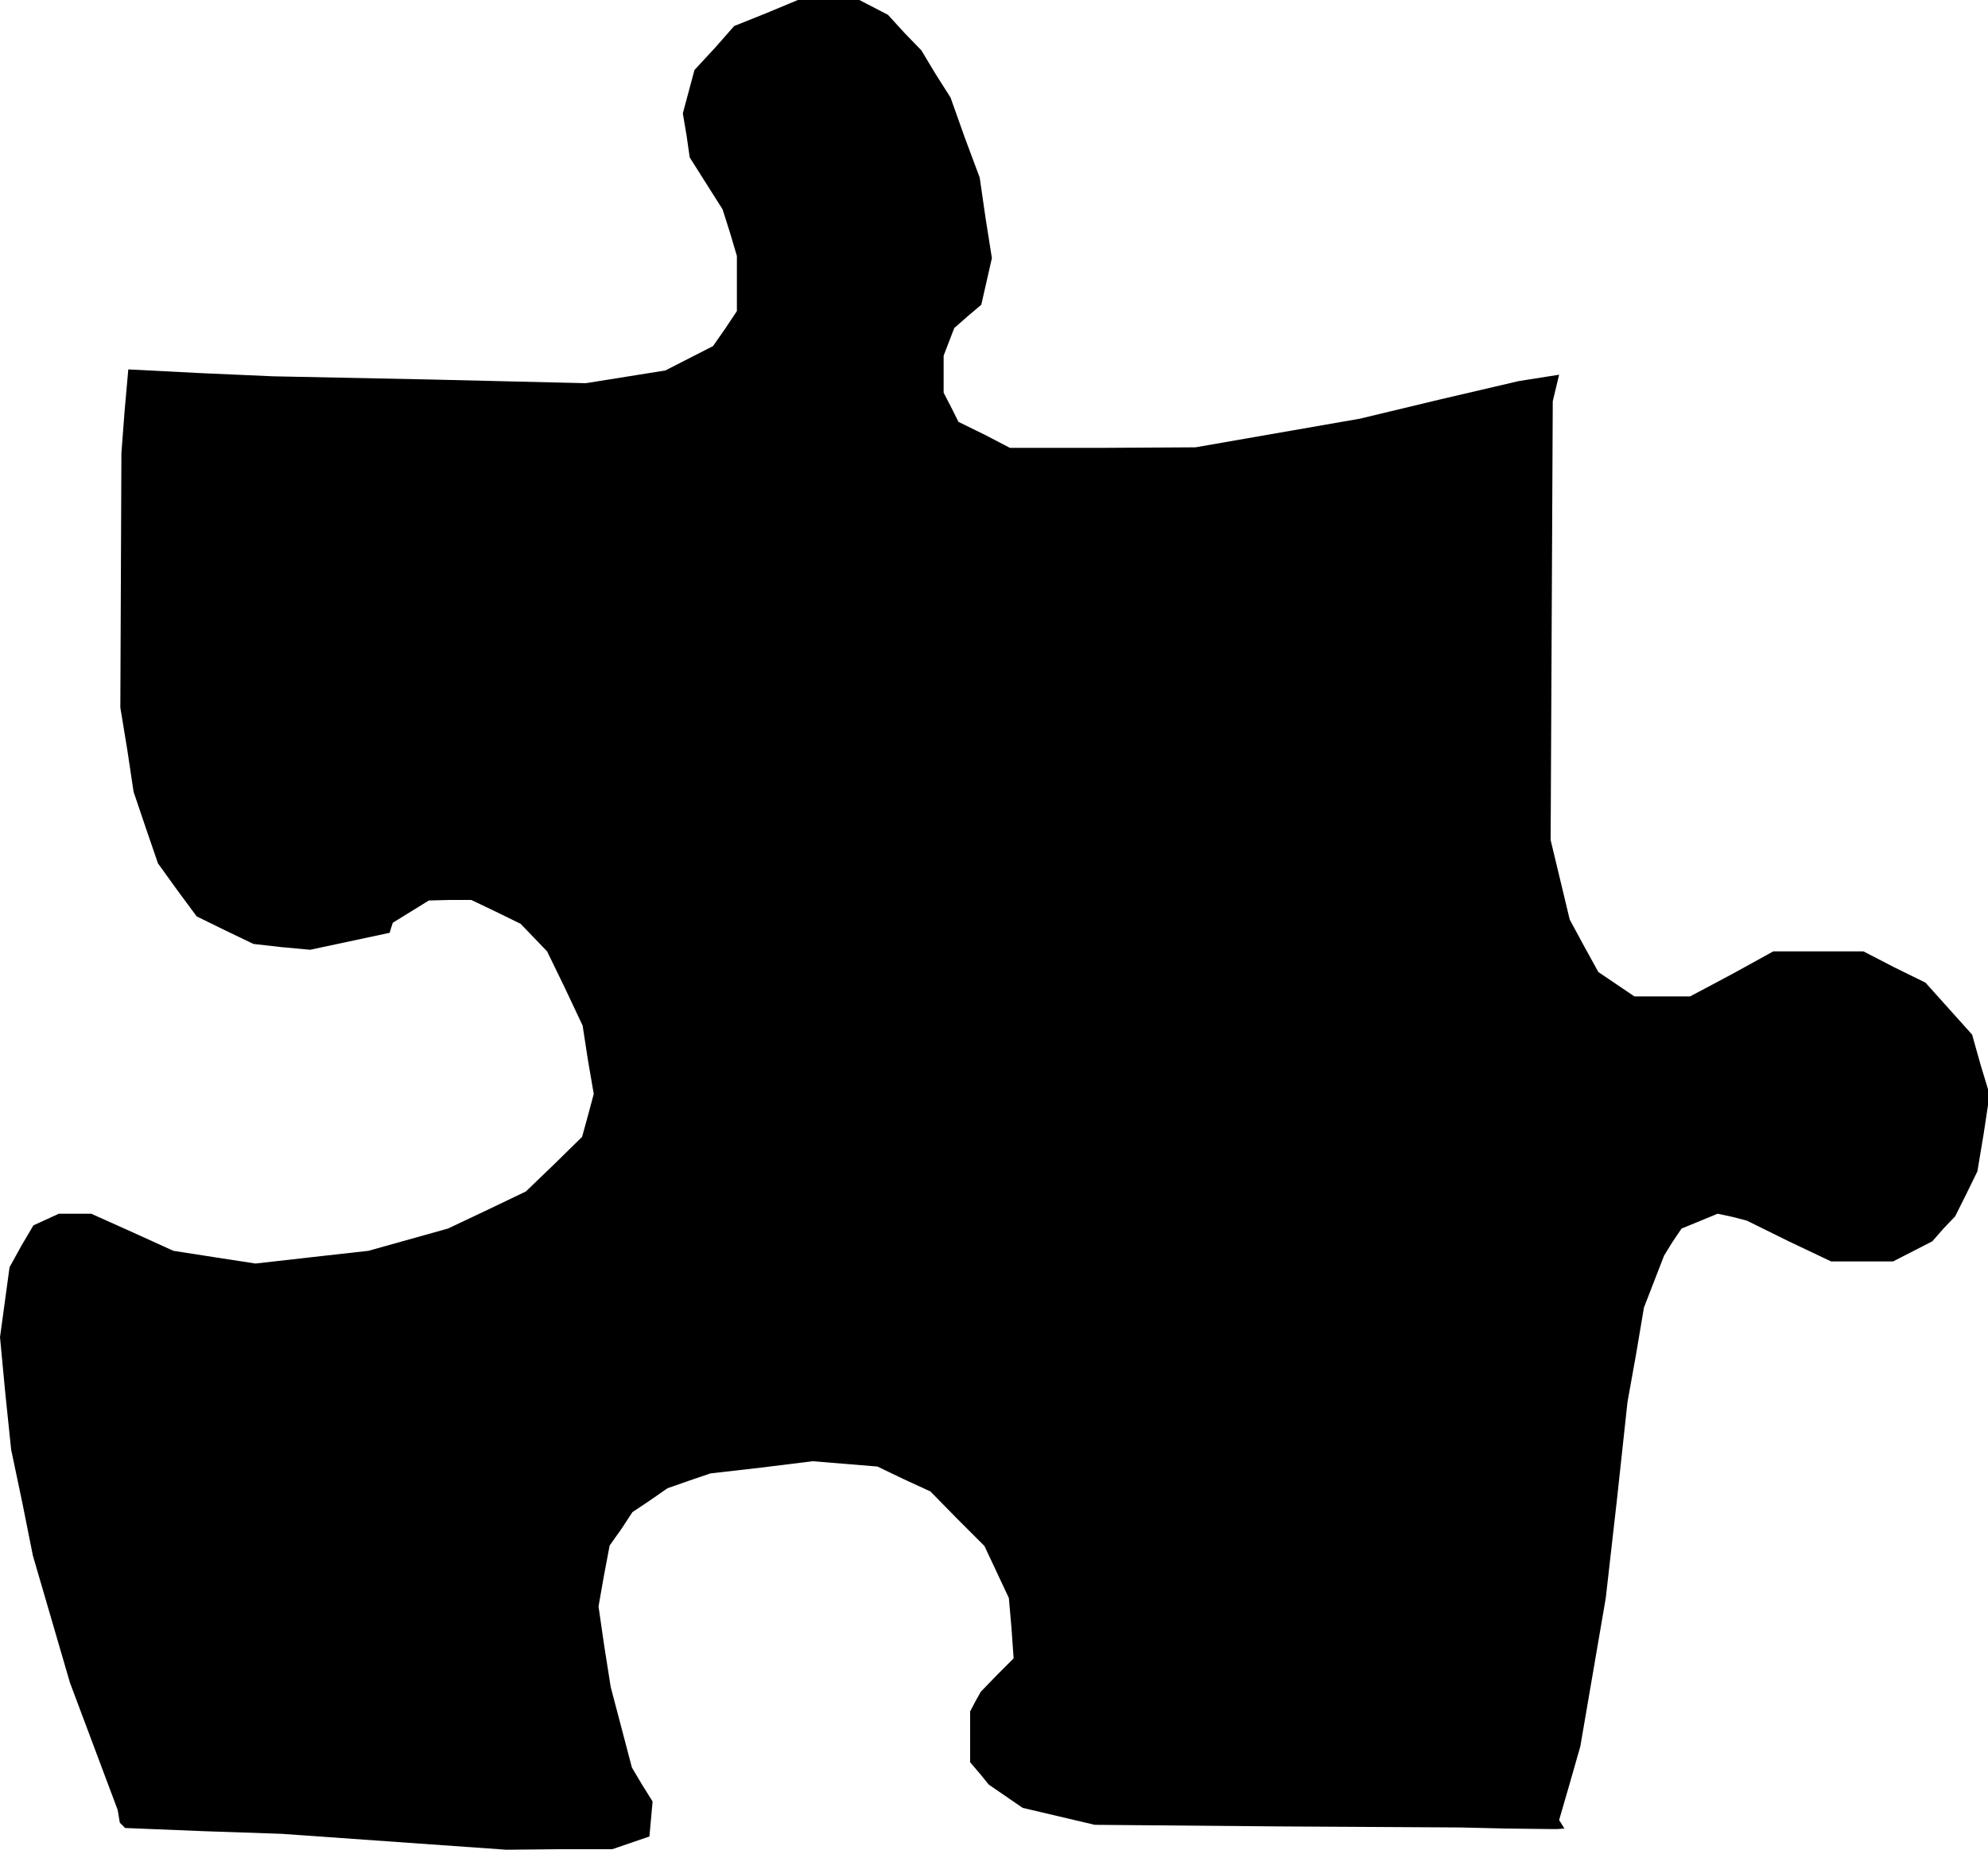 <?xml version="1.0" standalone="no"?>
<!DOCTYPE svg PUBLIC "-//W3C//DTD SVG 20010904//EN"
 "http://www.w3.org/TR/2001/REC-SVG-20010904/DTD/svg10.dtd">
<svg version="1.0" xmlns="http://www.w3.org/2000/svg"
 width="375pt" height="349pt" viewBox="0 0 375 349"
 preserveAspectRatio="xMidYMid meet">
<g transform="translate(0,349) scale(0.1,-0.1)"
fill="#000000" stroke="none">
<path d="M1445 3465 l-60 -24 -37 -42 -38 -41 -11 -41 -11 -41 7 -41 6 -42 31
-49 31 -49 14 -44 13 -44 0 -52 0 -52 -22 -33 -23 -33 -45 -23 -45 -23 -75
-12 -75 -12 -295 7 -295 6 -136 6 -137 7 -7 -79 -6 -79 -1 -240 -1 -240 13
-79 12 -80 23 -68 23 -67 36 -50 37 -50 53 -26 54 -26 53 -6 54 -5 75 16 75
16 3 10 3 9 34 21 34 21 40 1 40 0 46 -22 47 -23 25 -26 25 -26 34 -70 33 -70
10 -65 11 -64 -11 -41 -11 -40 -53 -52 -53 -51 -73 -35 -74 -35 -75 -21 -75
-21 -107 -12 -106 -12 -78 12 -77 12 -77 35 -78 35 -30 0 -31 0 -24 -11 -24
-11 -23 -39 -22 -40 -9 -66 -9 -66 10 -106 11 -106 21 -100 20 -100 35 -120
35 -120 45 -120 45 -120 2 -12 2 -12 5 -5 5 -5 148 -6 147 -5 212 -15 212 -15
100 1 100 0 35 12 35 12 3 33 3 33 -20 32 -19 32 -20 76 -20 76 -12 76 -11 76
10 57 11 58 22 31 21 32 33 22 33 23 40 14 41 14 96 11 97 12 61 -5 61 -5 50
-24 50 -23 51 -52 51 -51 23 -49 23 -49 5 -57 4 -57 -31 -31 -31 -32 -10 -18
-10 -19 0 -48 0 -48 18 -21 17 -21 32 -22 32 -22 68 -16 68 -16 345 -3 345 -2
85 -2 85 -1 13 0 13 1 -5 8 -5 8 20 69 20 70 24 140 24 140 21 185 20 185 16
89 15 89 19 49 19 49 16 26 17 25 34 14 34 14 28 -6 27 -7 79 -39 80 -38 58 0
59 0 37 19 37 19 21 24 22 23 21 42 21 43 12 72 11 73 -17 56 -16 57 -44 49
-44 49 -59 29 -58 30 -85 0 -85 0 -78 -43 -79 -42 -52 0 -53 0 -34 23 -34 23
-27 49 -27 50 -18 75 -18 75 2 414 2 414 6 25 6 25 -38 -6 -38 -6 -150 -35
-150 -36 -155 -27 -155 -27 -175 -1 -175 0 -48 25 -49 24 -14 28 -14 27 0 35
0 35 10 26 10 26 25 22 26 22 10 44 10 44 -12 76 -11 76 -28 75 -27 76 -28 44
-27 45 -32 33 -31 34 -27 14 -27 14 -58 0 -58 0 -60 -25z"/>
</g>
</svg>
